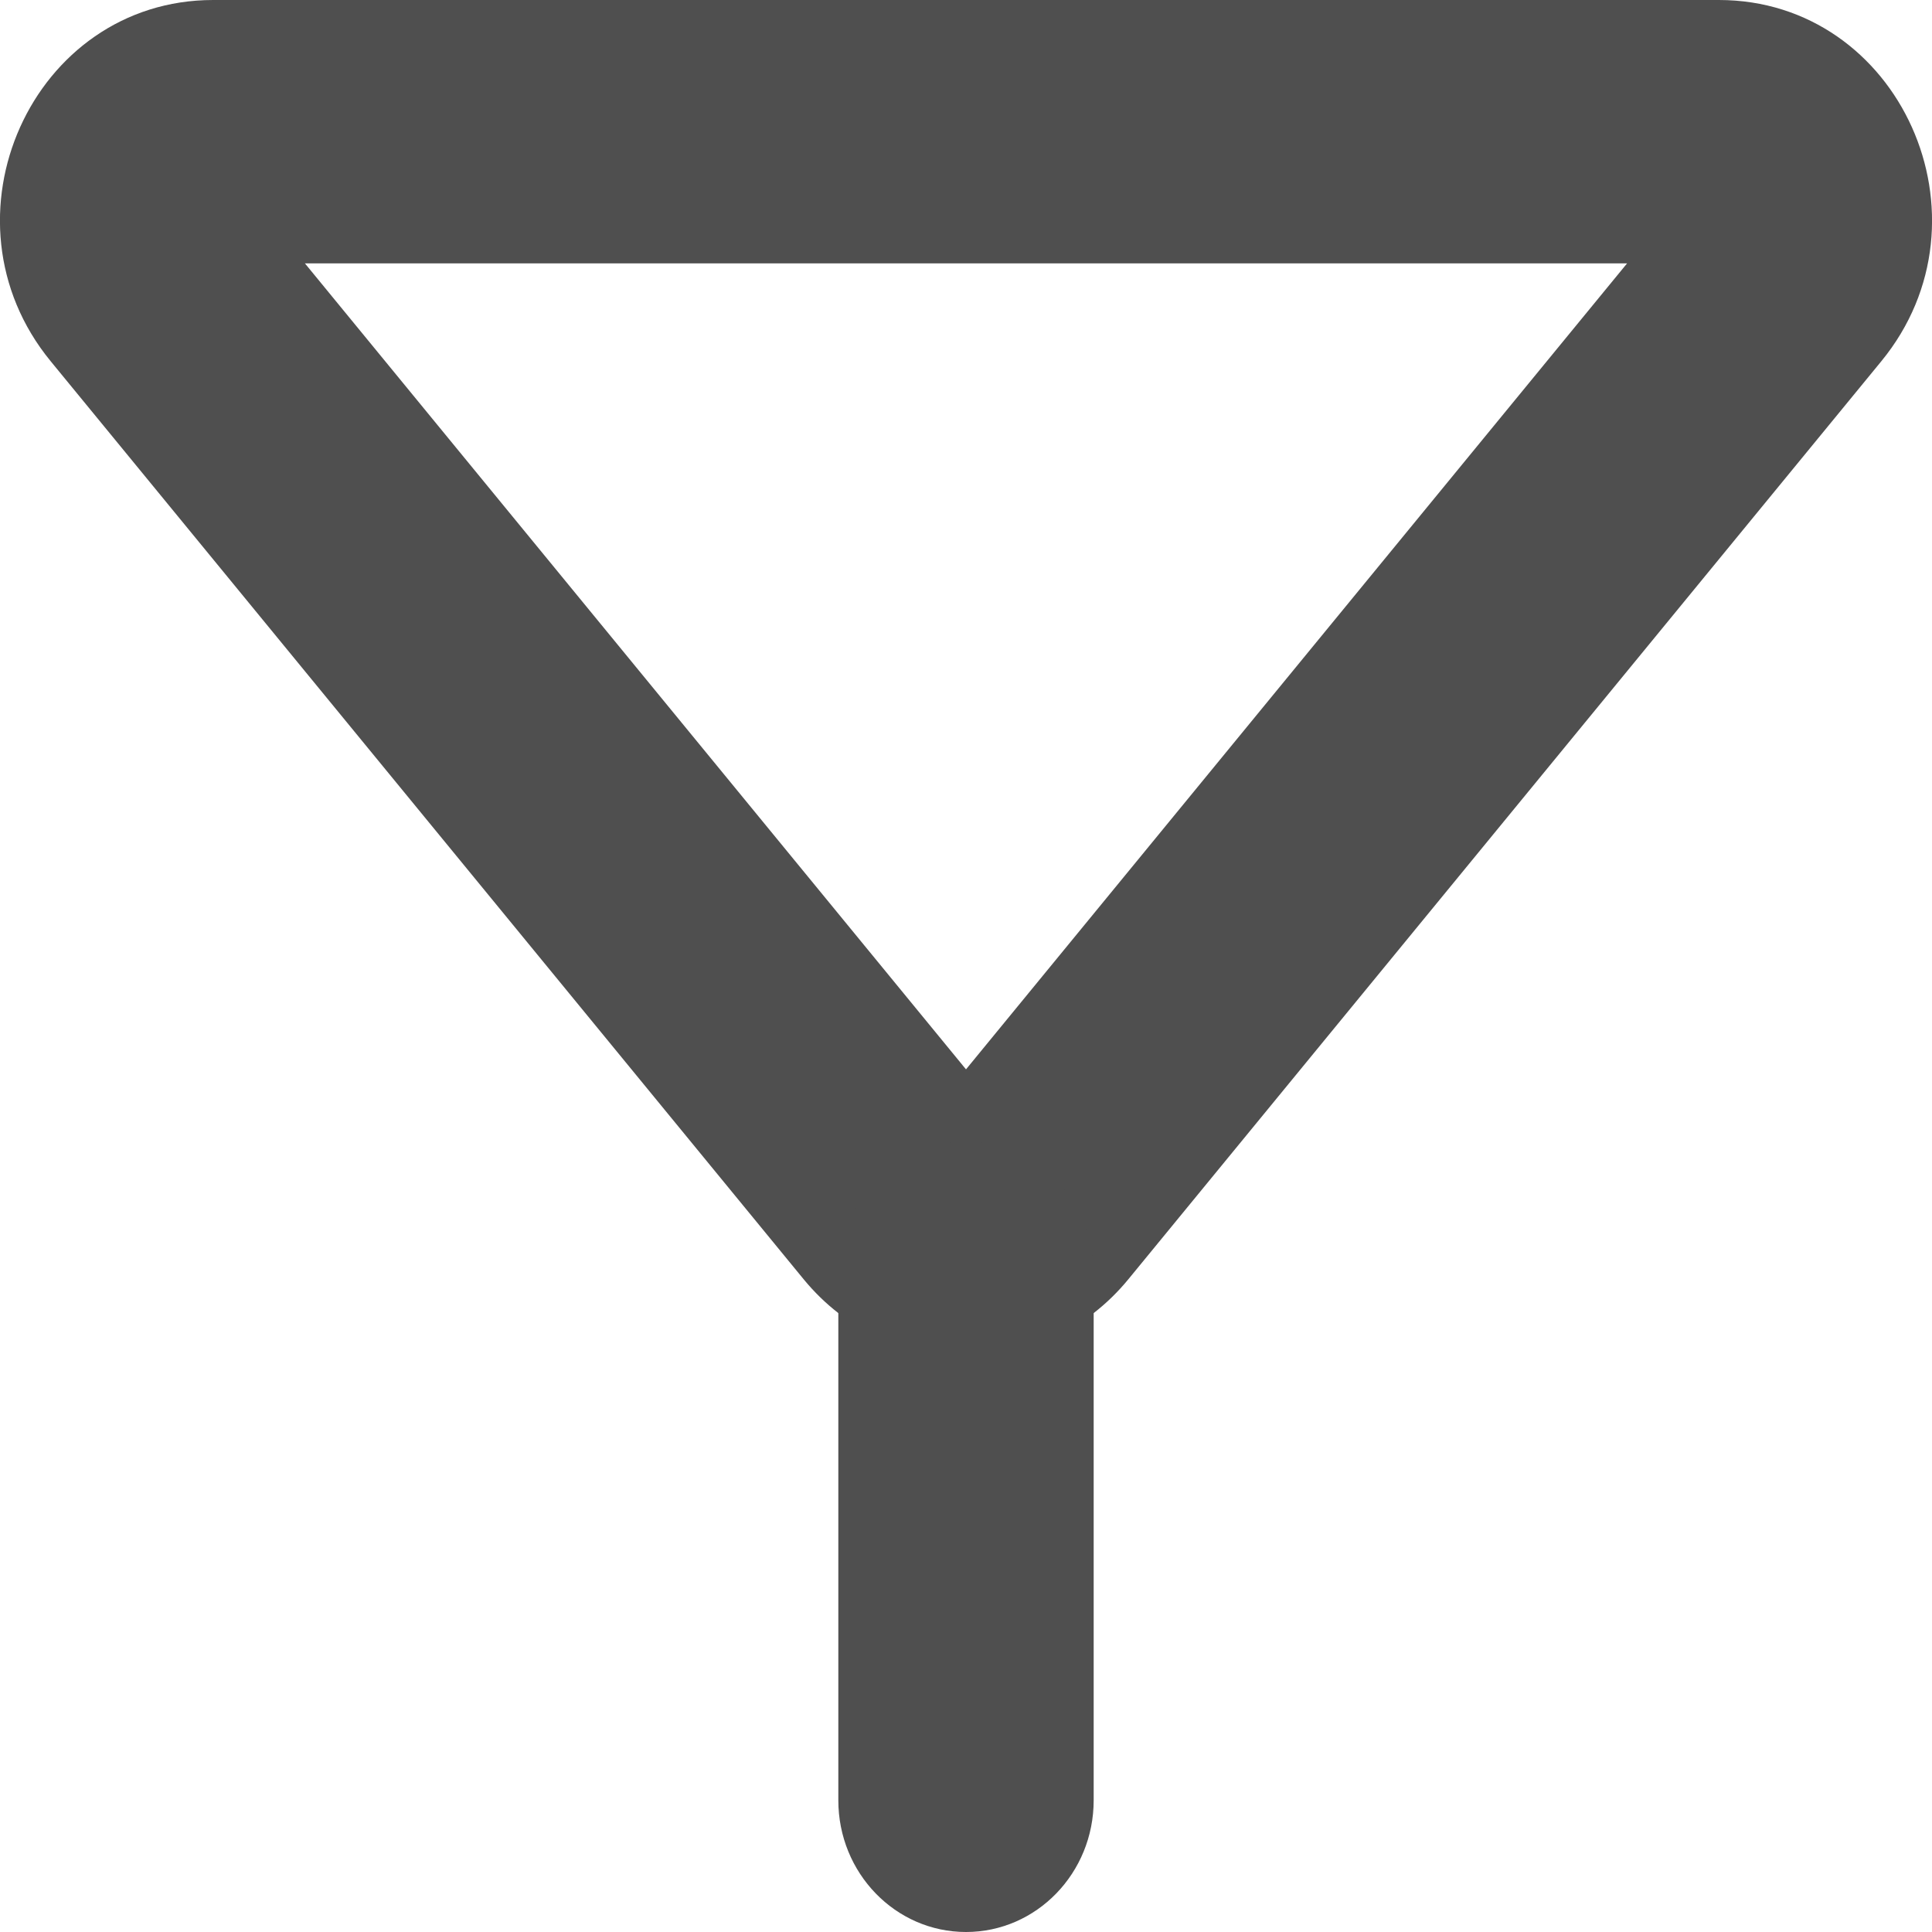 <svg width="12" height="12" viewBox="0 0 12 12" fill="none" xmlns="http://www.w3.org/2000/svg">
<path fill-rule="evenodd" clip-rule="evenodd" d="M1.894 1.636L6 6.642L10.106 1.636H1.894ZM0.315 2.244C-0.412 1.358 0.199 0 1.324 0H10.676C11.801 0 12.412 1.358 11.685 2.244L7.009 7.945C6.481 8.589 5.519 8.589 4.991 7.945L0.315 2.244Z" fill="#4F4F4F"/>
<path fill-rule="evenodd" clip-rule="evenodd" d="M6 7.091C6.438 7.091 6.793 7.457 6.793 7.909V11.182C6.793 11.634 6.438 12 6 12C5.562 12 5.207 11.634 5.207 11.182V7.909C5.207 7.457 5.562 7.091 6 7.091Z" fill="#4F4F4F"/>
</svg>
